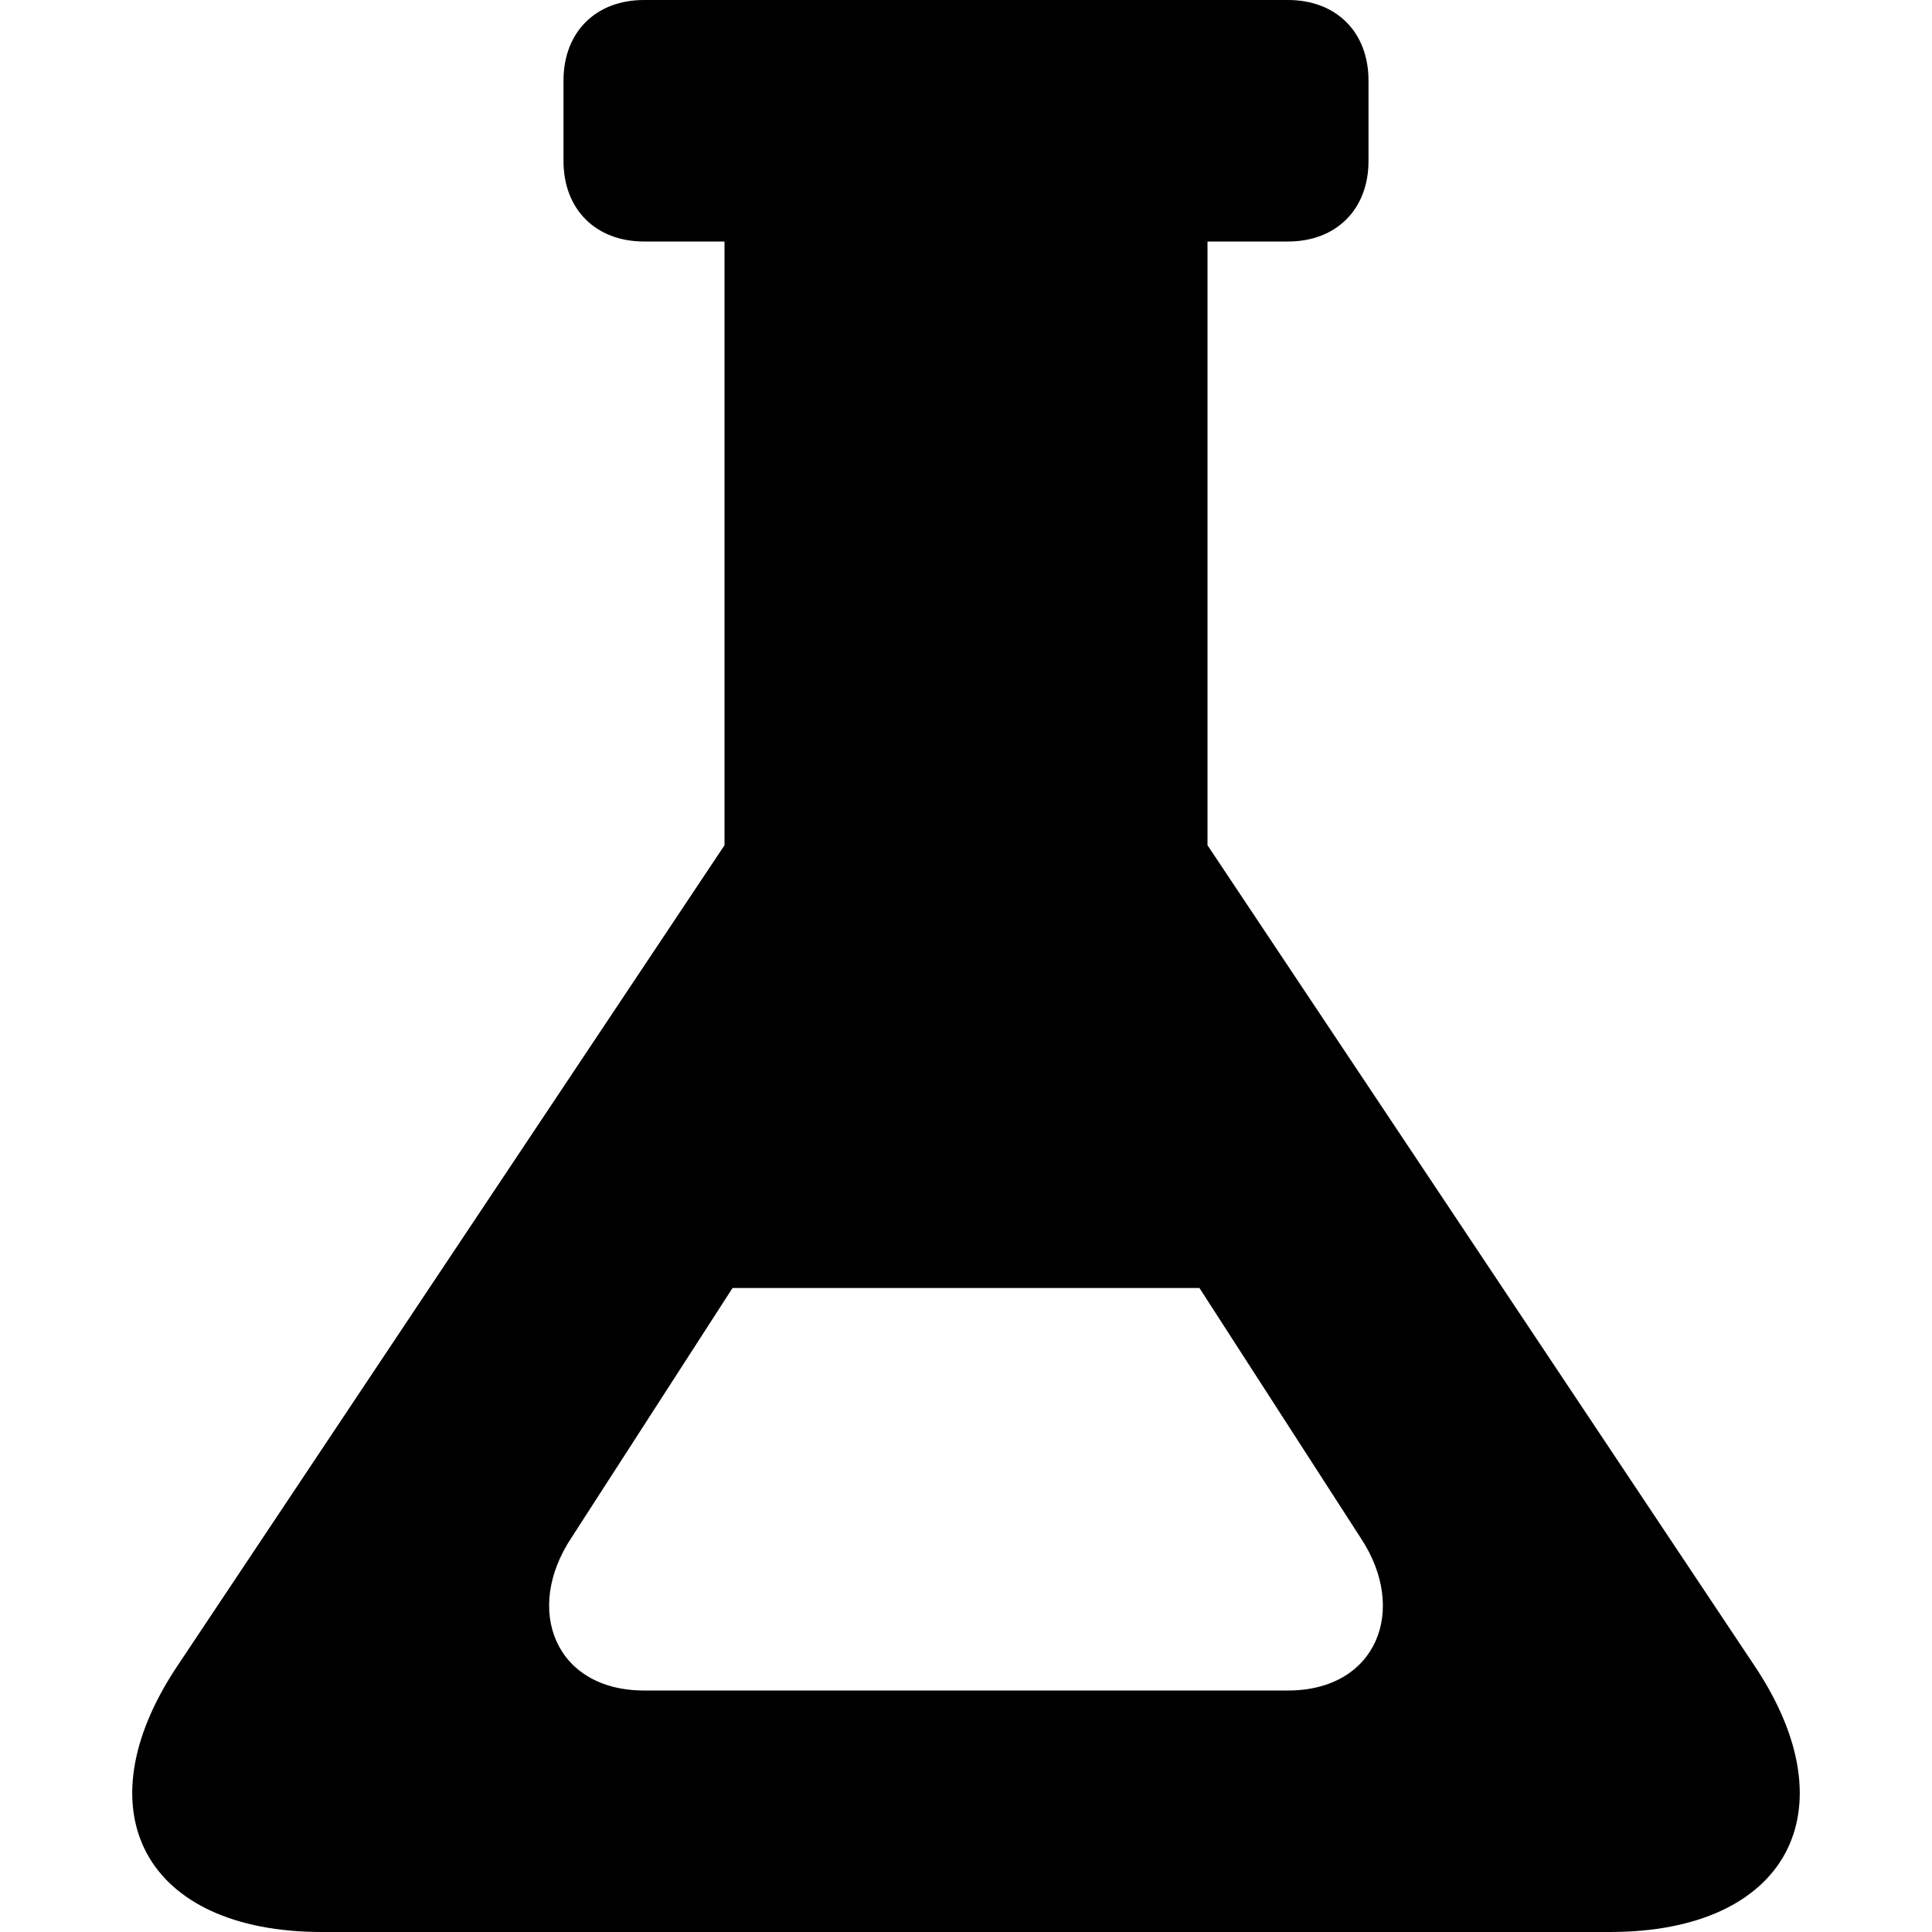 <svg xmlns="http://www.w3.org/2000/svg" class="svgIcon science" viewBox="0 0 24 24">
    <path stroke="none" d="M21.8,20.7L15,10.5V3h1c0.6,0,1-0.4,1-1V1c0-0.6-0.4-1-1-1H8C7.4,0,7,0.4,7,1v1c0,0.6,0.4,1,1,1h1v7.5L2.2,20.7C1,22.5,1.8,24,4,24h16C22.2,24,23,22.5,21.8,20.7z M16,21H8c-1.1,0-1.5-1-0.9-1.9l2-3.1h5.8l2,3.1C17.5,20,17.1,21,16,21z"/>
</svg>